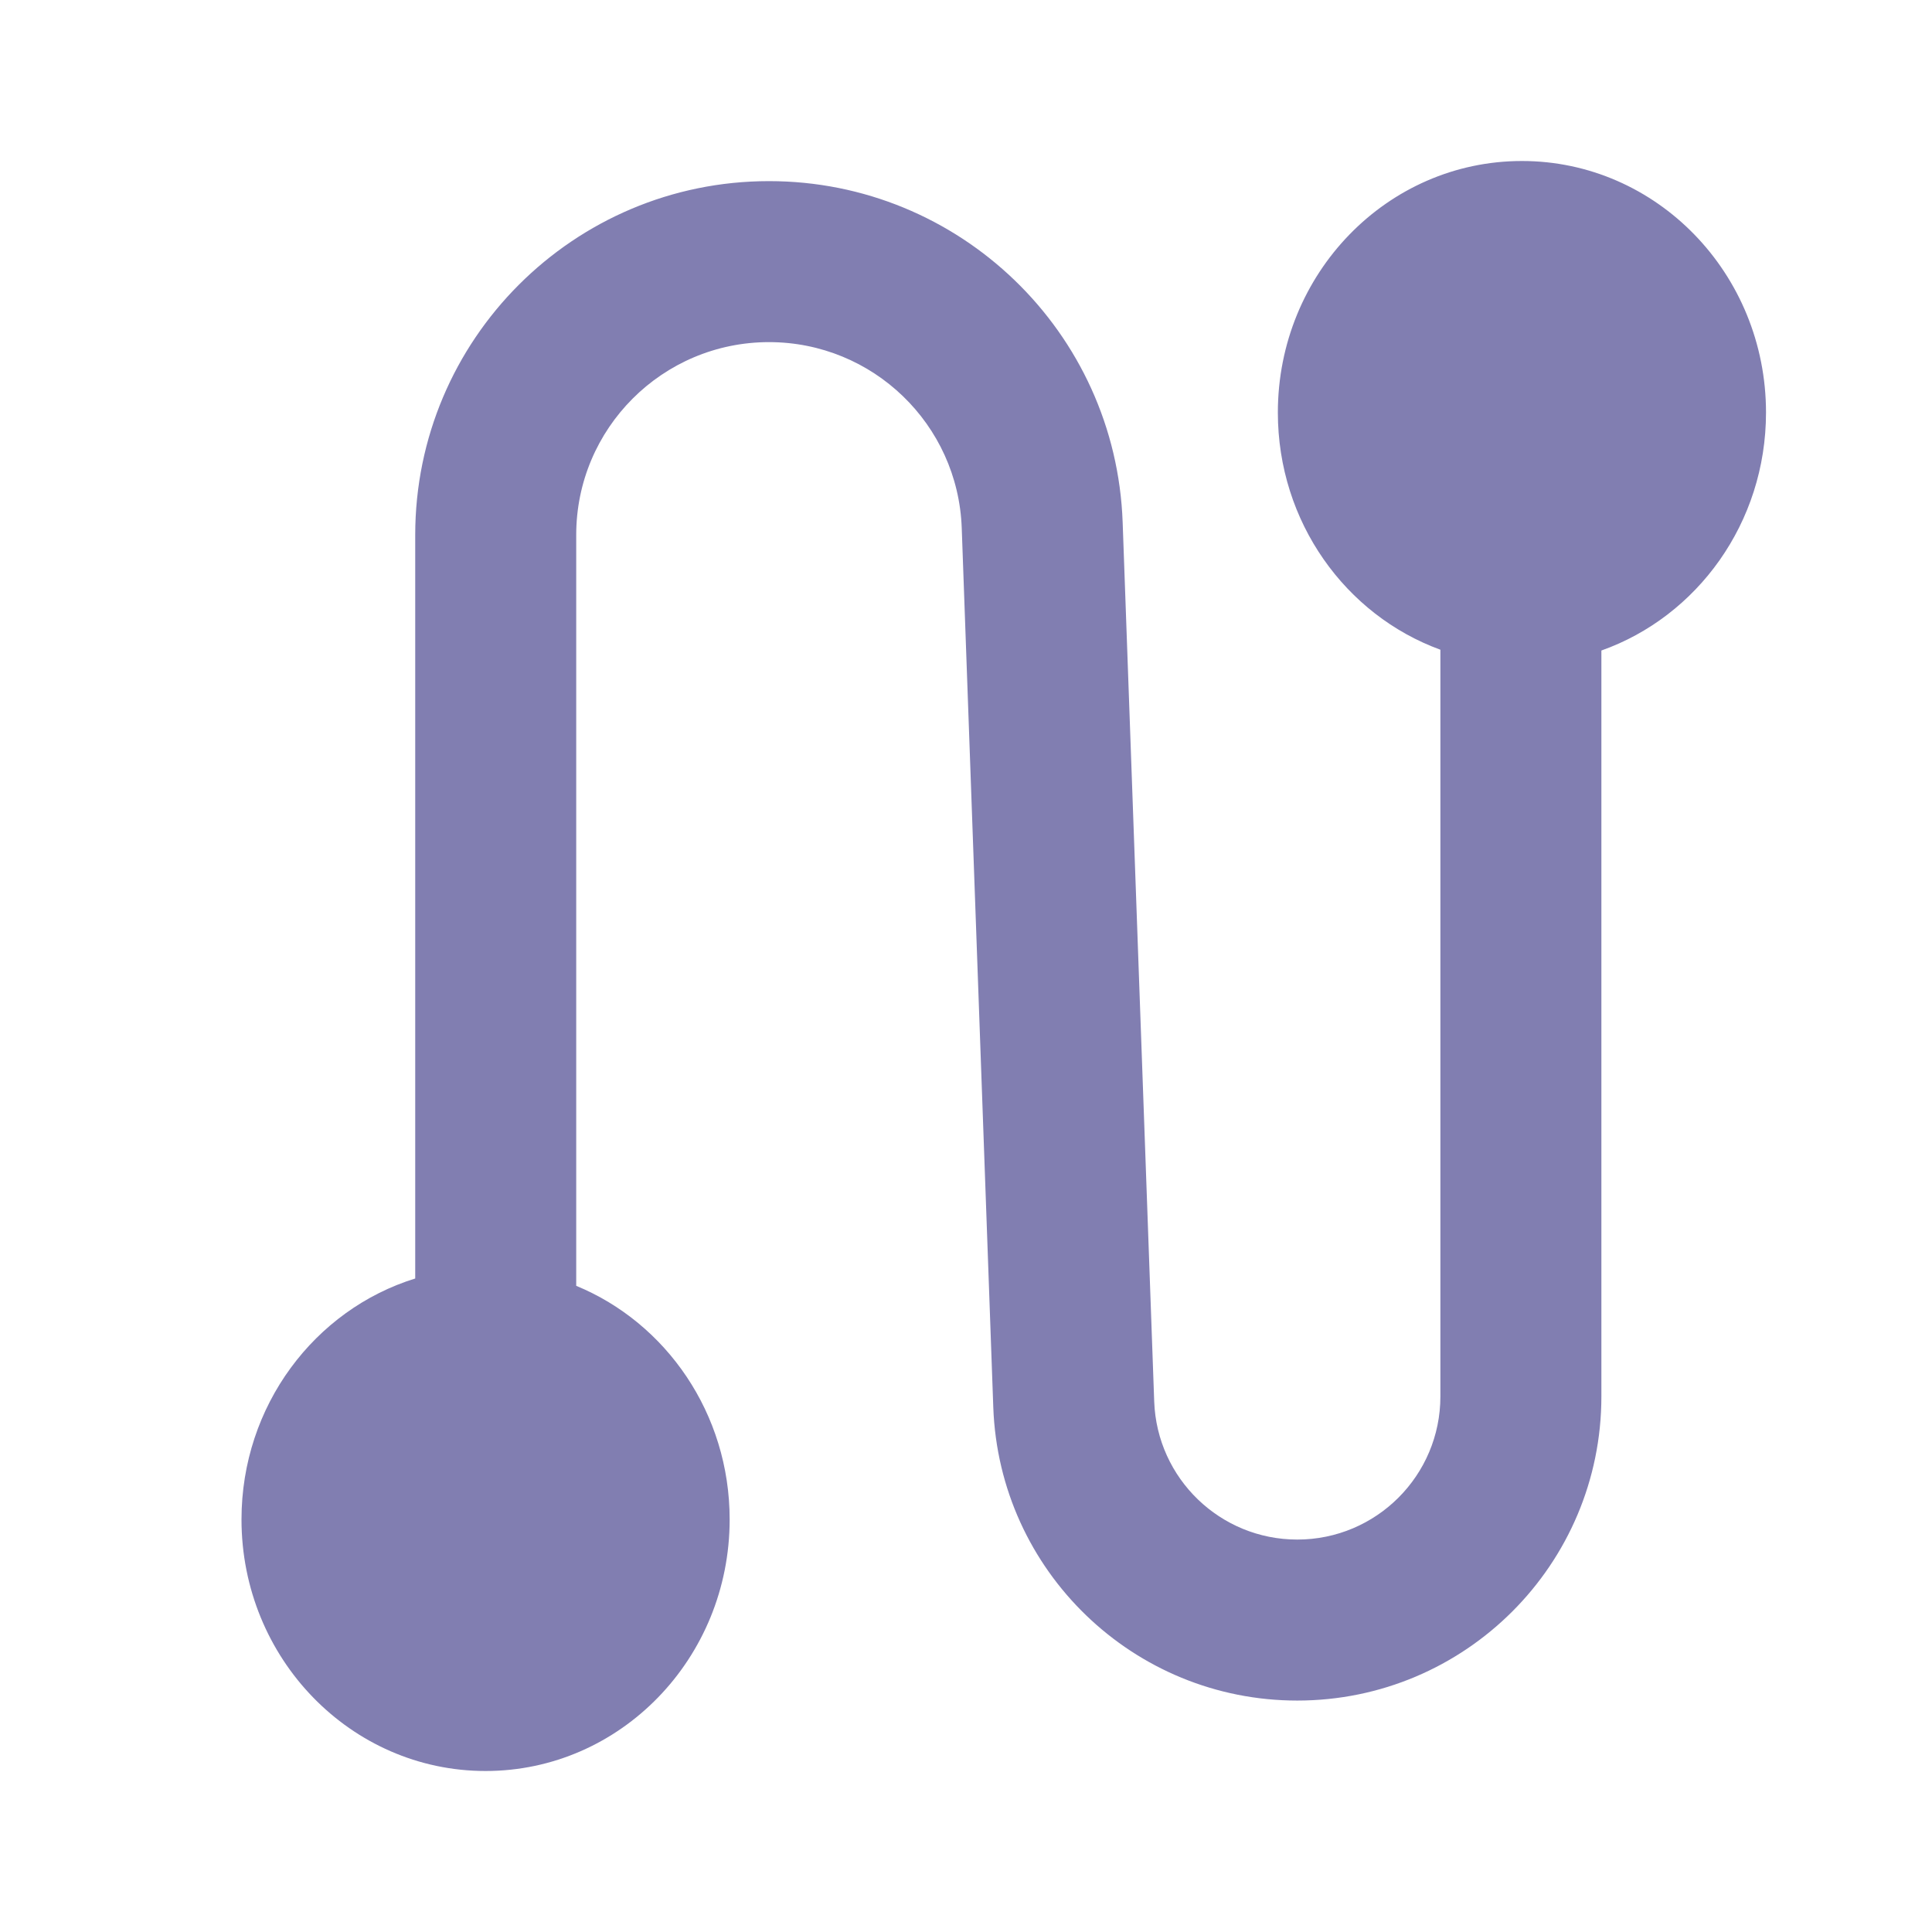 <svg width="24" height="24" viewBox="0 0 24 24" fill="none" xmlns="http://www.w3.org/2000/svg">
<path fill-rule="evenodd" clip-rule="evenodd" d="M21.938 5.125C21.938 6.495 21.083 7.659 19.893 8.081V17.347C19.893 19.434 18.201 21.125 16.115 21.125C14.081 21.125 12.413 19.515 12.339 17.483L11.947 6.559C11.901 5.271 10.843 4.25 9.553 4.25C8.23 4.25 7.158 5.322 7.158 6.645V15.973C8.275 16.433 9.064 17.559 9.064 18.875C9.064 20.601 7.707 22 6.032 22C4.358 22 3 20.601 3 18.875C3 17.462 3.91 16.268 5.158 15.882V6.645C5.158 4.218 7.126 2.25 9.553 2.25C11.919 2.25 13.861 4.123 13.946 6.487L14.338 17.411C14.373 18.367 15.158 19.125 16.115 19.125C17.097 19.125 17.893 18.329 17.893 17.347V8.071C16.716 7.642 15.874 6.485 15.874 5.125C15.874 3.399 17.231 2 18.906 2C20.58 2 21.938 3.399 21.938 5.125Z" fill="#817EB1"/>
</svg>

